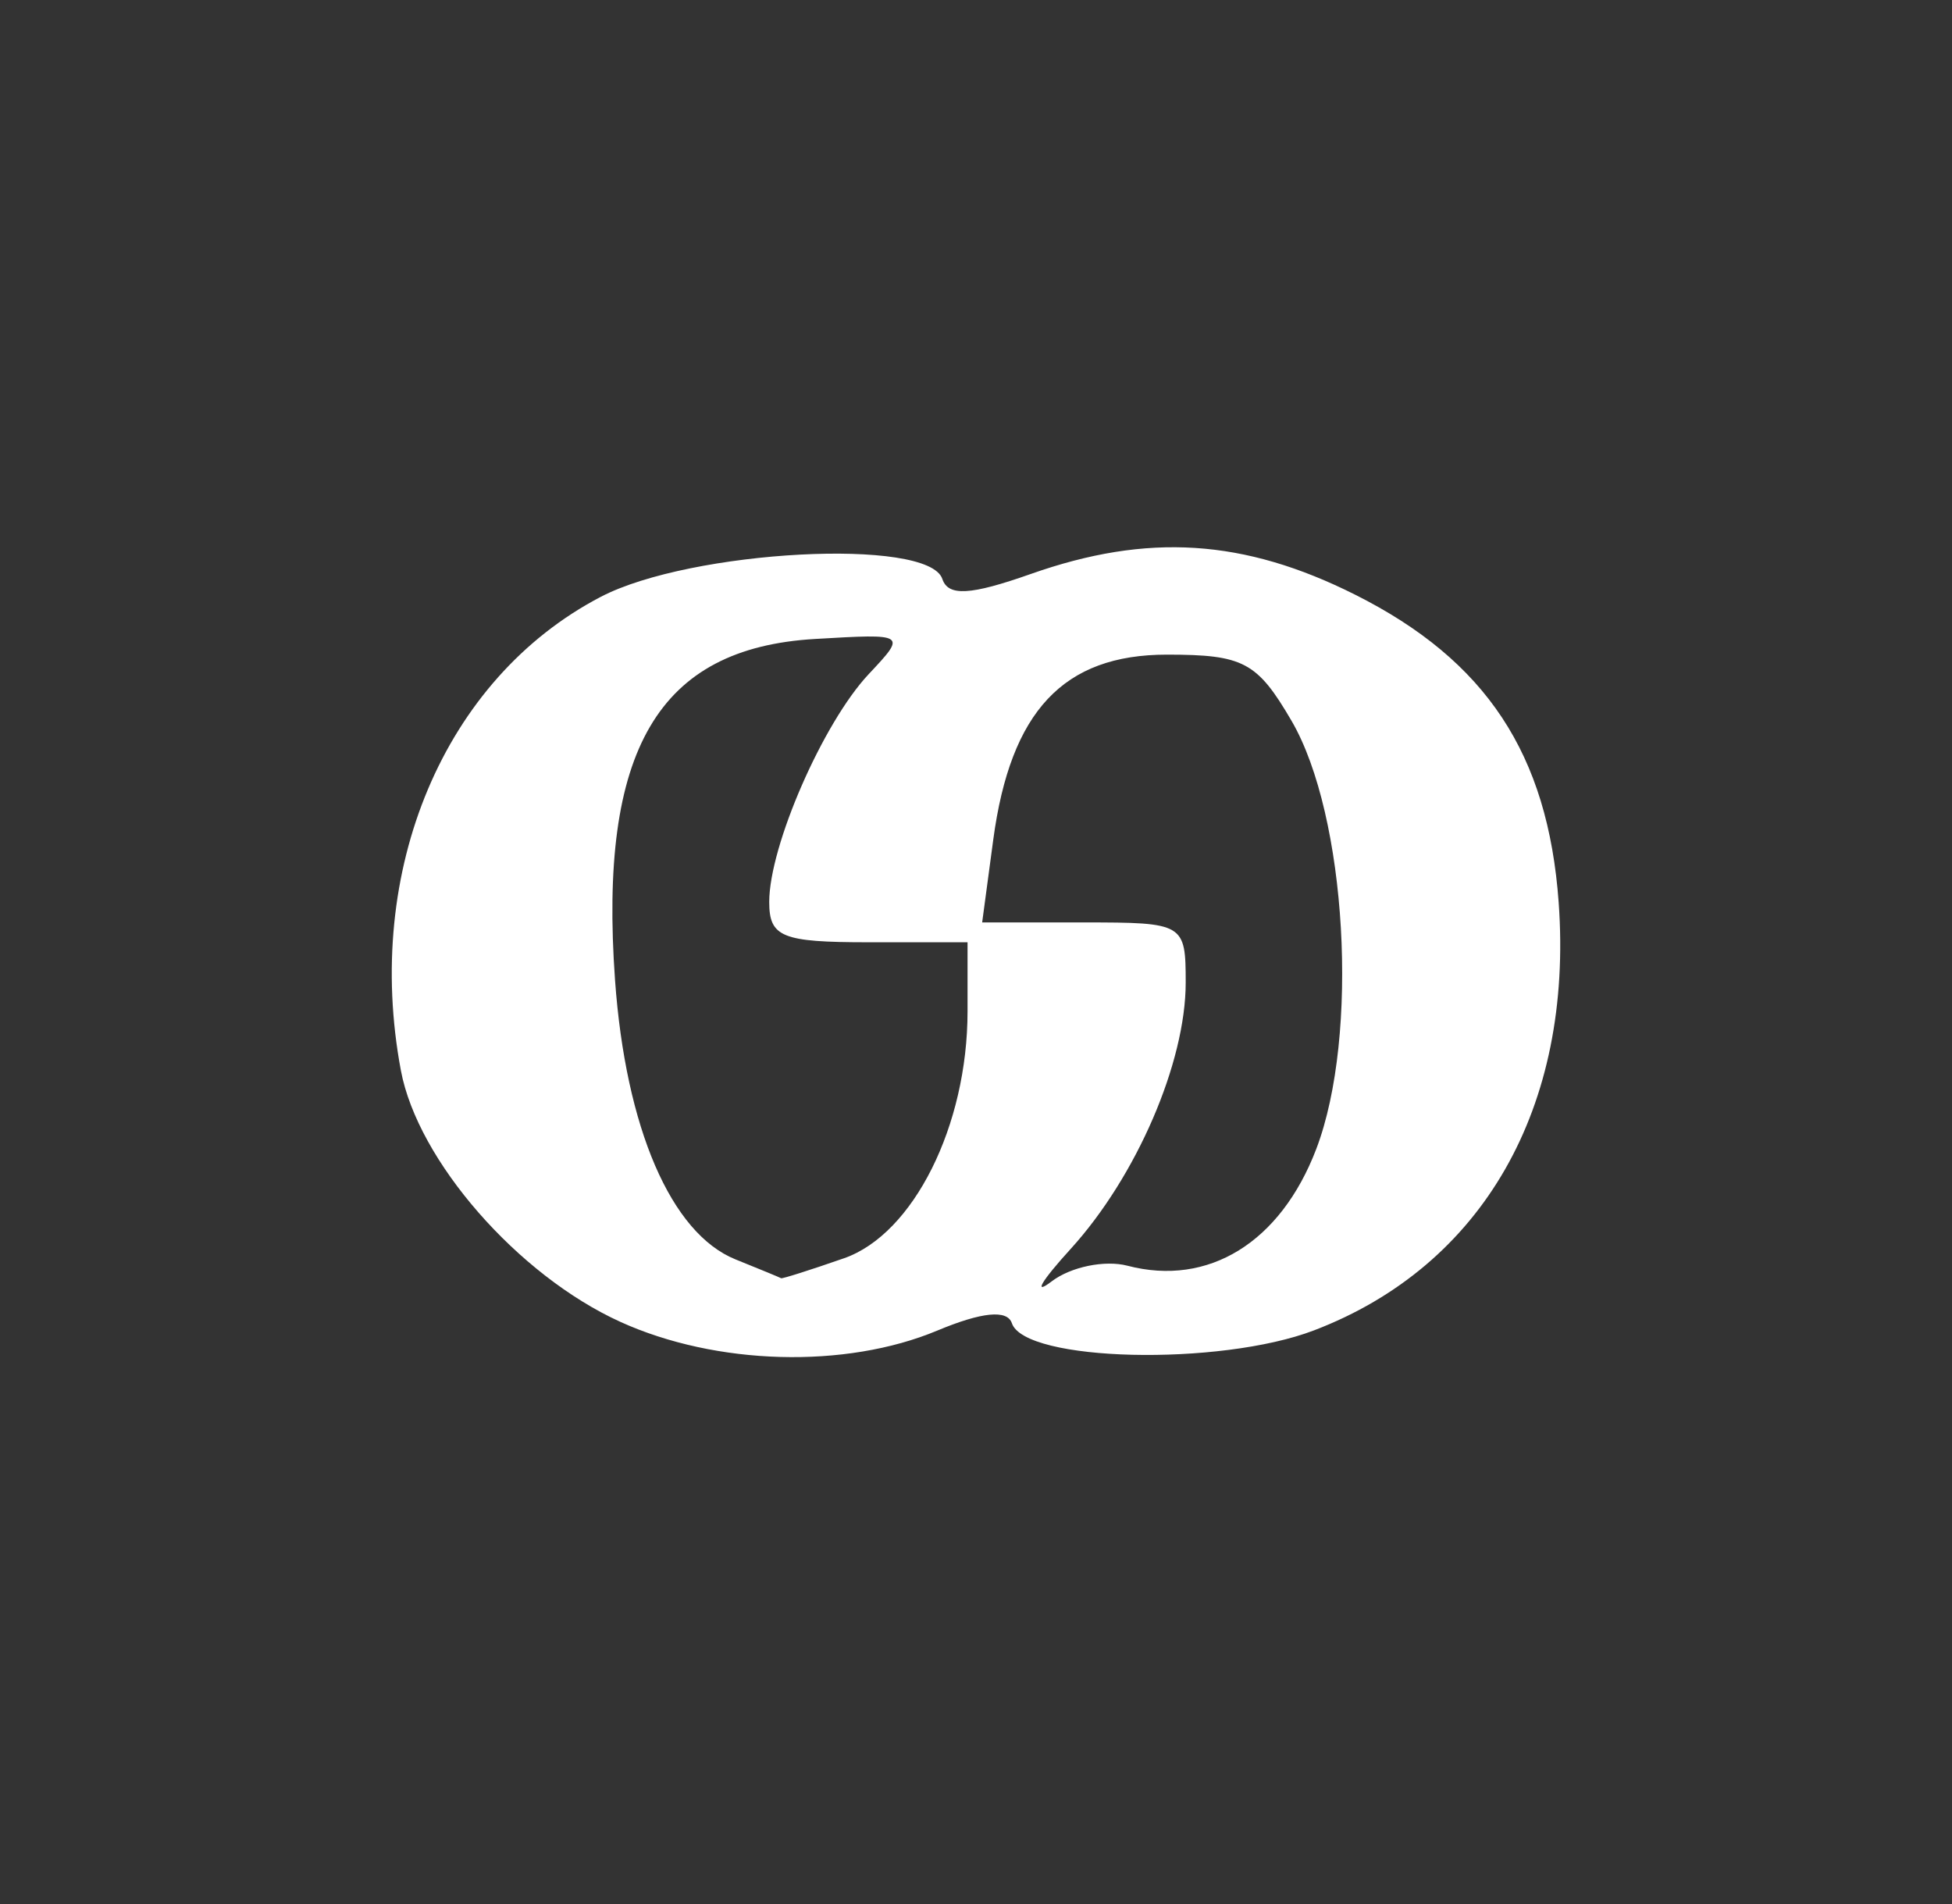 <?xml version="1.0" encoding="UTF-8" standalone="no"?>

<svg
   version="1.1"
   id="Layer_1"
   x="0px"
   y="0px"
   viewBox="0 0 373.8 364.6"
   xml:space="preserve"
   width="373.8"
   height="364.6"
   xmlns="http://www.w3.org/2000/svg"
   xmlns:svg="http://www.w3.org/2000/svg"
   style="background-color:#003f4e"><rect x="0" y="0" width="373.8" height="364.6" fill="#333333" stroke="none"/><defs
   id="defs13" />&#10;<style
   type="text/css"
   id="style1">&#10;	.st0{fill:#F9383D;}&#10;	.st1{fill:#FFFFFF;}&#10;	.st2{fill-rule:evenodd;clip-rule:evenodd;fill:#FFFFFF;}&#10;</style>&#10;&#10;&#10;&#10;&#10;&#10;&#10;&#10;&#10;&#10;&#10;&#10;&#10;&#10;<path
   d="M 118.788,253.072 C 99.158,244.155 80.009,222.227 76.769,204.955 c -7.196,-38.358 8.269,-75.017 38.253,-90.677 17.281,-9.025 62.769,-11.415 65.429,-3.437 1.124,3.371 5.364,3.133 16.935,-0.949 22.394,-7.901 40.836,-6.719 62.157,3.984 25.026,12.562 36.881,30.491 38.934,58.883 2.839,39.247 -14.509,69.595 -46.842,81.944 -18.087,6.908 -55.403,6.021 -57.869,-1.374 -0.877,-2.631 -5.751,-2.147 -14.28,1.417 -17.593,7.351 -42.337,6.669 -60.698,-1.672 z m 97.115,-10.743 c 15.517,4.058 29.331,-4.478 36.153,-22.341 8.293,-21.715 5.855,-63.858 -4.744,-82.005 -6.573,-11.254 -9.205,-12.65 -23.855,-12.65 -19.812,0 -29.951,10.811 -33.257,35.459 l -2.121,15.812 h 19.489 c 19.169,0 19.489,0.19 19.489,11.515 0,15.326 -9.436,37.163 -22.039,51.003 -5.633,6.186 -7.261,8.976 -3.617,6.198 3.644,-2.778 10.17,-4.124 14.501,-2.991 z m -54.281,-1.427 c 13.287,-4.632 23.66,-25.363 23.66,-47.285 v -13.215 h -18.989 c -16.557,0 -18.989,-0.989 -18.989,-7.718 0,-10.717 10.302,-34.305 19.048,-43.616 7.286,-7.756 7.278,-7.762 -10.287,-6.734 -30.019,1.757 -41.441,21.231 -38.29,65.281 2.029,28.36 10.731,48.533 23.081,53.506 4.59,1.849 8.518,3.469 8.729,3.602 0.211,0.129 5.627,-1.587 12.036,-3.822 z"
   fill="#ffffff"
   style="stroke-width:14.354"
   id="path1-6" /></svg>
